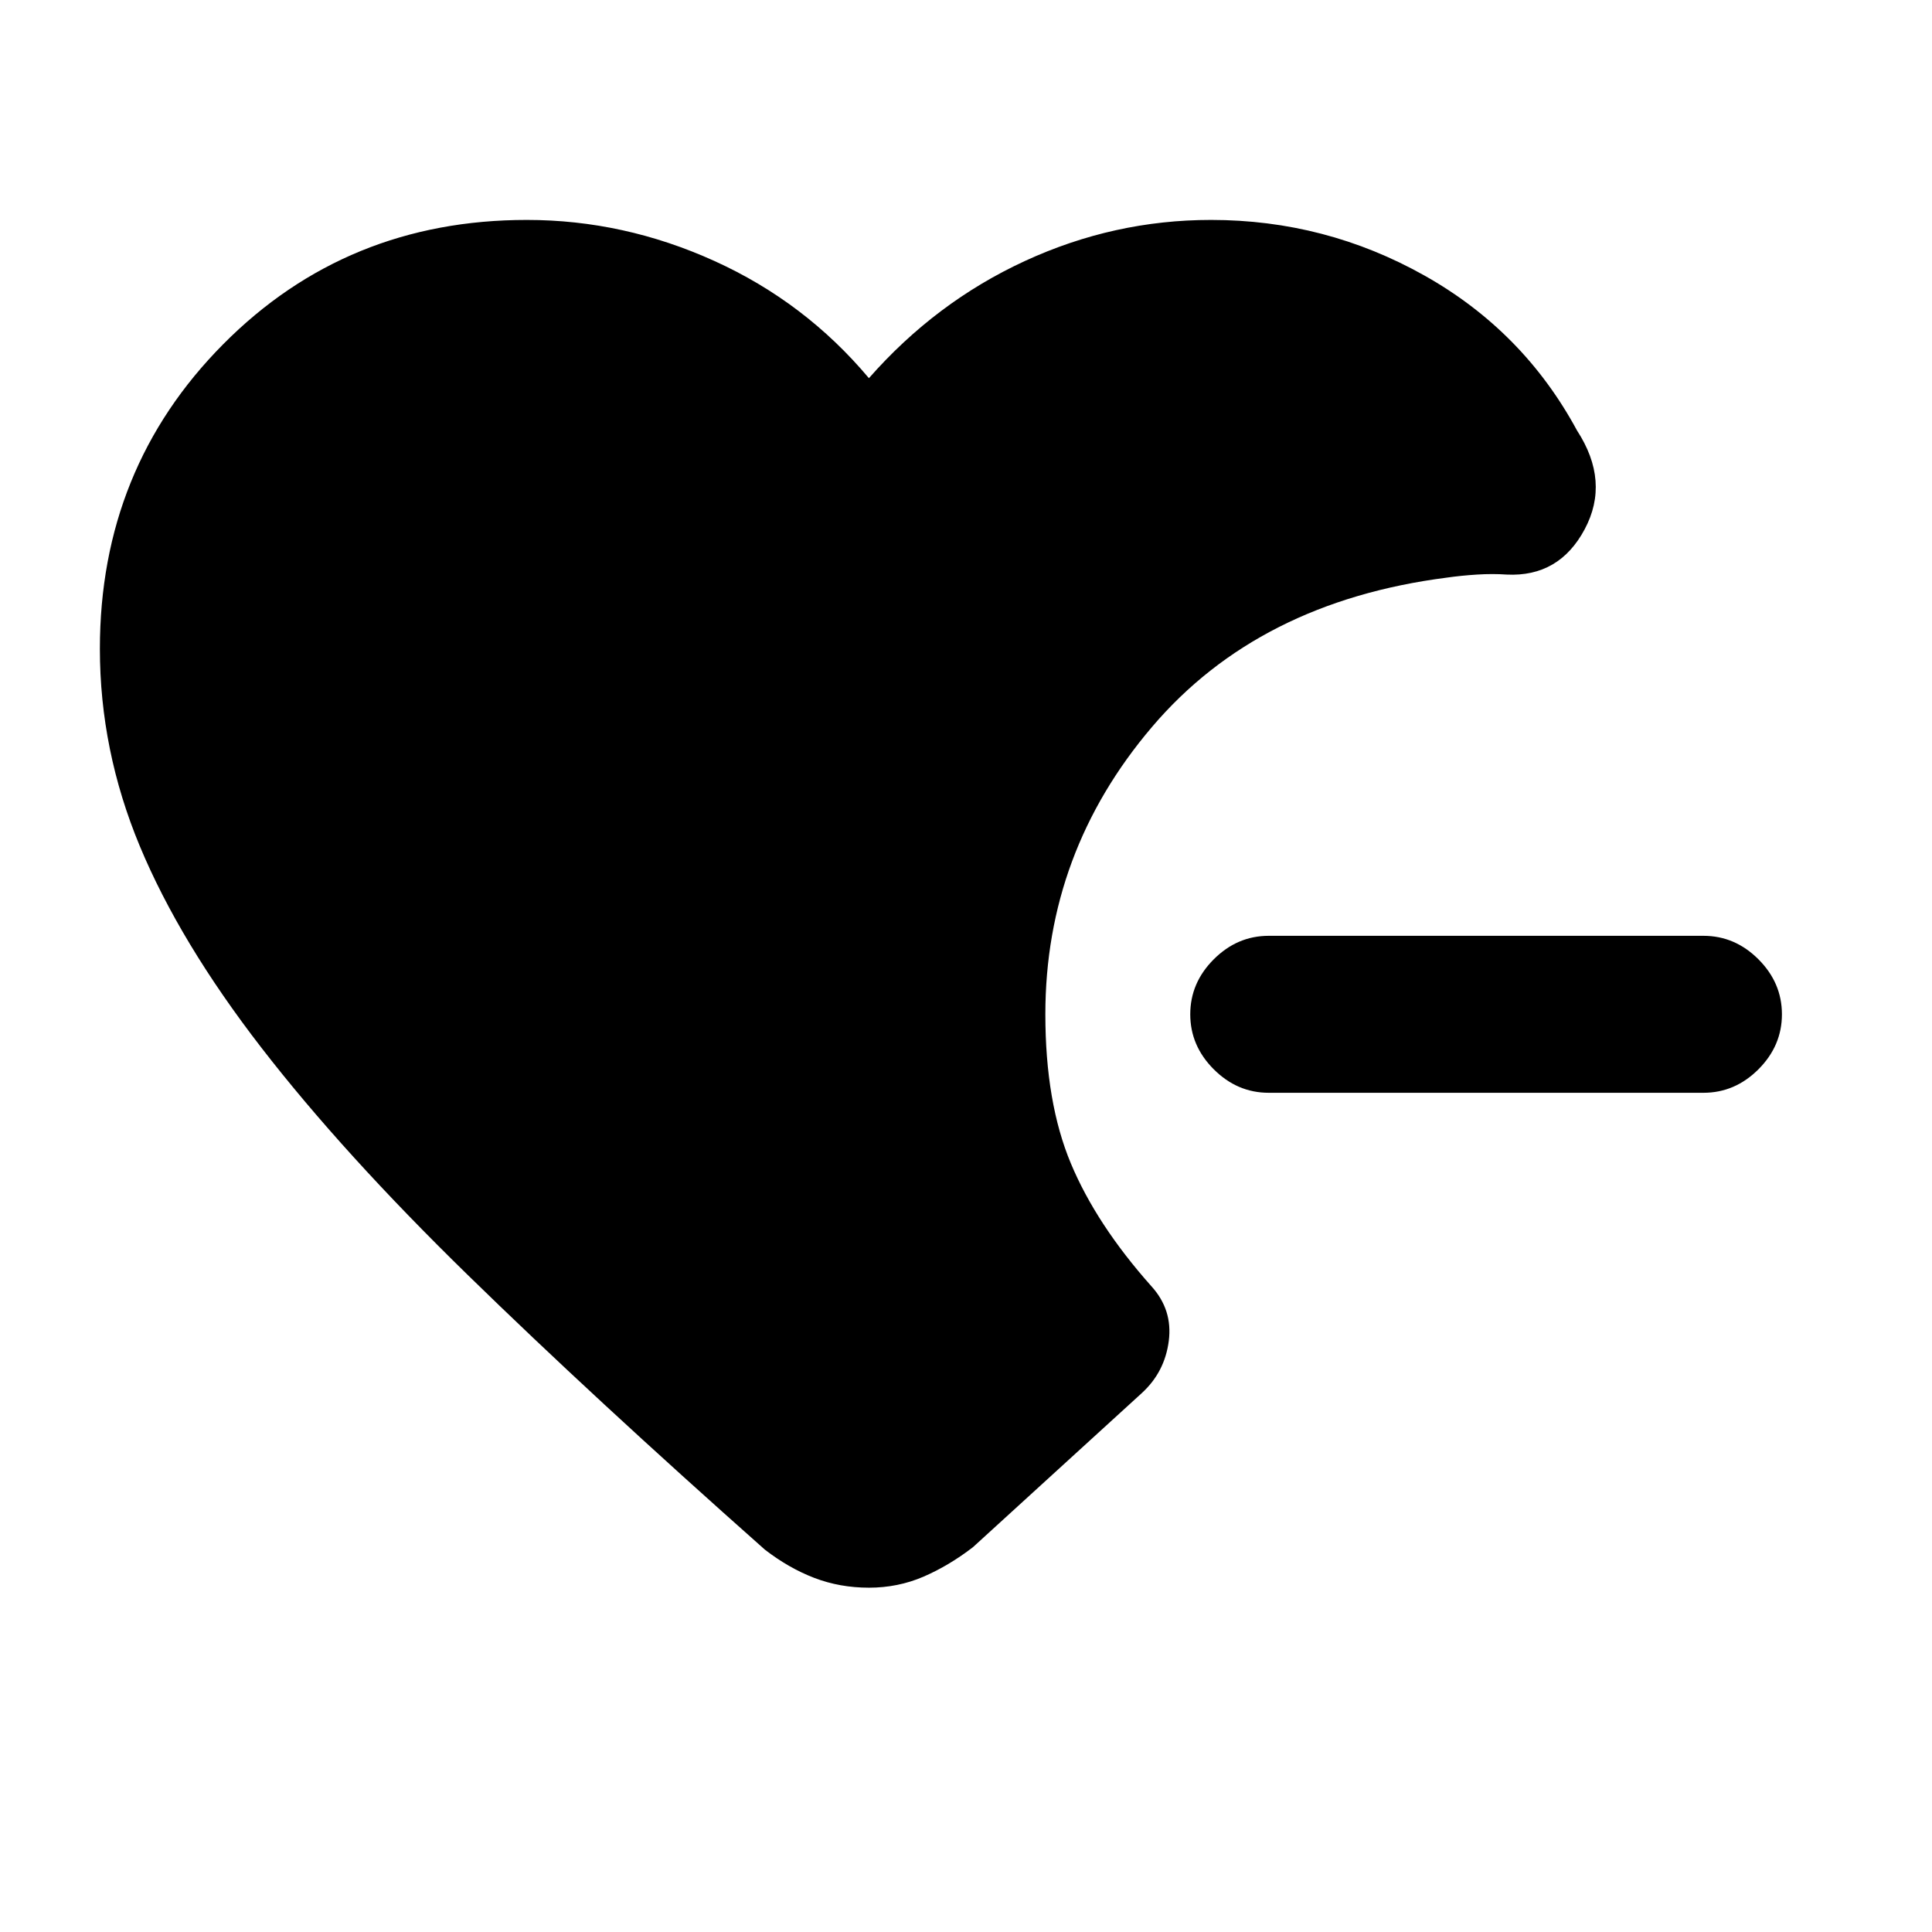 <svg xmlns="http://www.w3.org/2000/svg" height="20" viewBox="0 -960 960 960" width="20"><path d="M630.43-417q-15.65 0-27.32-11.67-11.68-11.68-11.68-27.33 0-15.65 11.68-27.33Q614.78-495 630.43-495h216q15.66 0 27.33 11.67 11.67 11.68 11.67 27.33 0 15.65-11.67 27.33Q862.09-417 846.43-417h-216ZM431.76-171.09q-14.41 0-27.09-4.84-12.67-4.85-24.6-14.05-85.59-75.91-147.62-136.47Q170.41-387 129.88-439.41q-40.53-52.42-60.39-100.1-19.86-47.69-19.86-98.1 0-89.59 61.27-151.35 61.27-61.76 150.86-61.76 48.26 0 93.27 20.42 45.01 20.41 76.73 58.21 33.22-37.8 77.48-58.21 44.26-20.42 92.52-20.42 56.85 0 106 27.61t75.83 76.98q16.52 25.37 3.82 49.13-12.69 23.76-38.71 22.5-6.98-.5-14.83 0t-14.83 1.5q-93.74 12-146.67 74.28-52.94 62.29-52.94 142.72 0 43.83 12.69 74.13 12.68 30.3 40.01 61 10.63 11.7 8.63 27.19-2 15.48-13.41 25.9l-83.89 76.56q-11.94 9.2-24.61 14.67-12.68 5.46-27.09 5.46Z"/></svg>